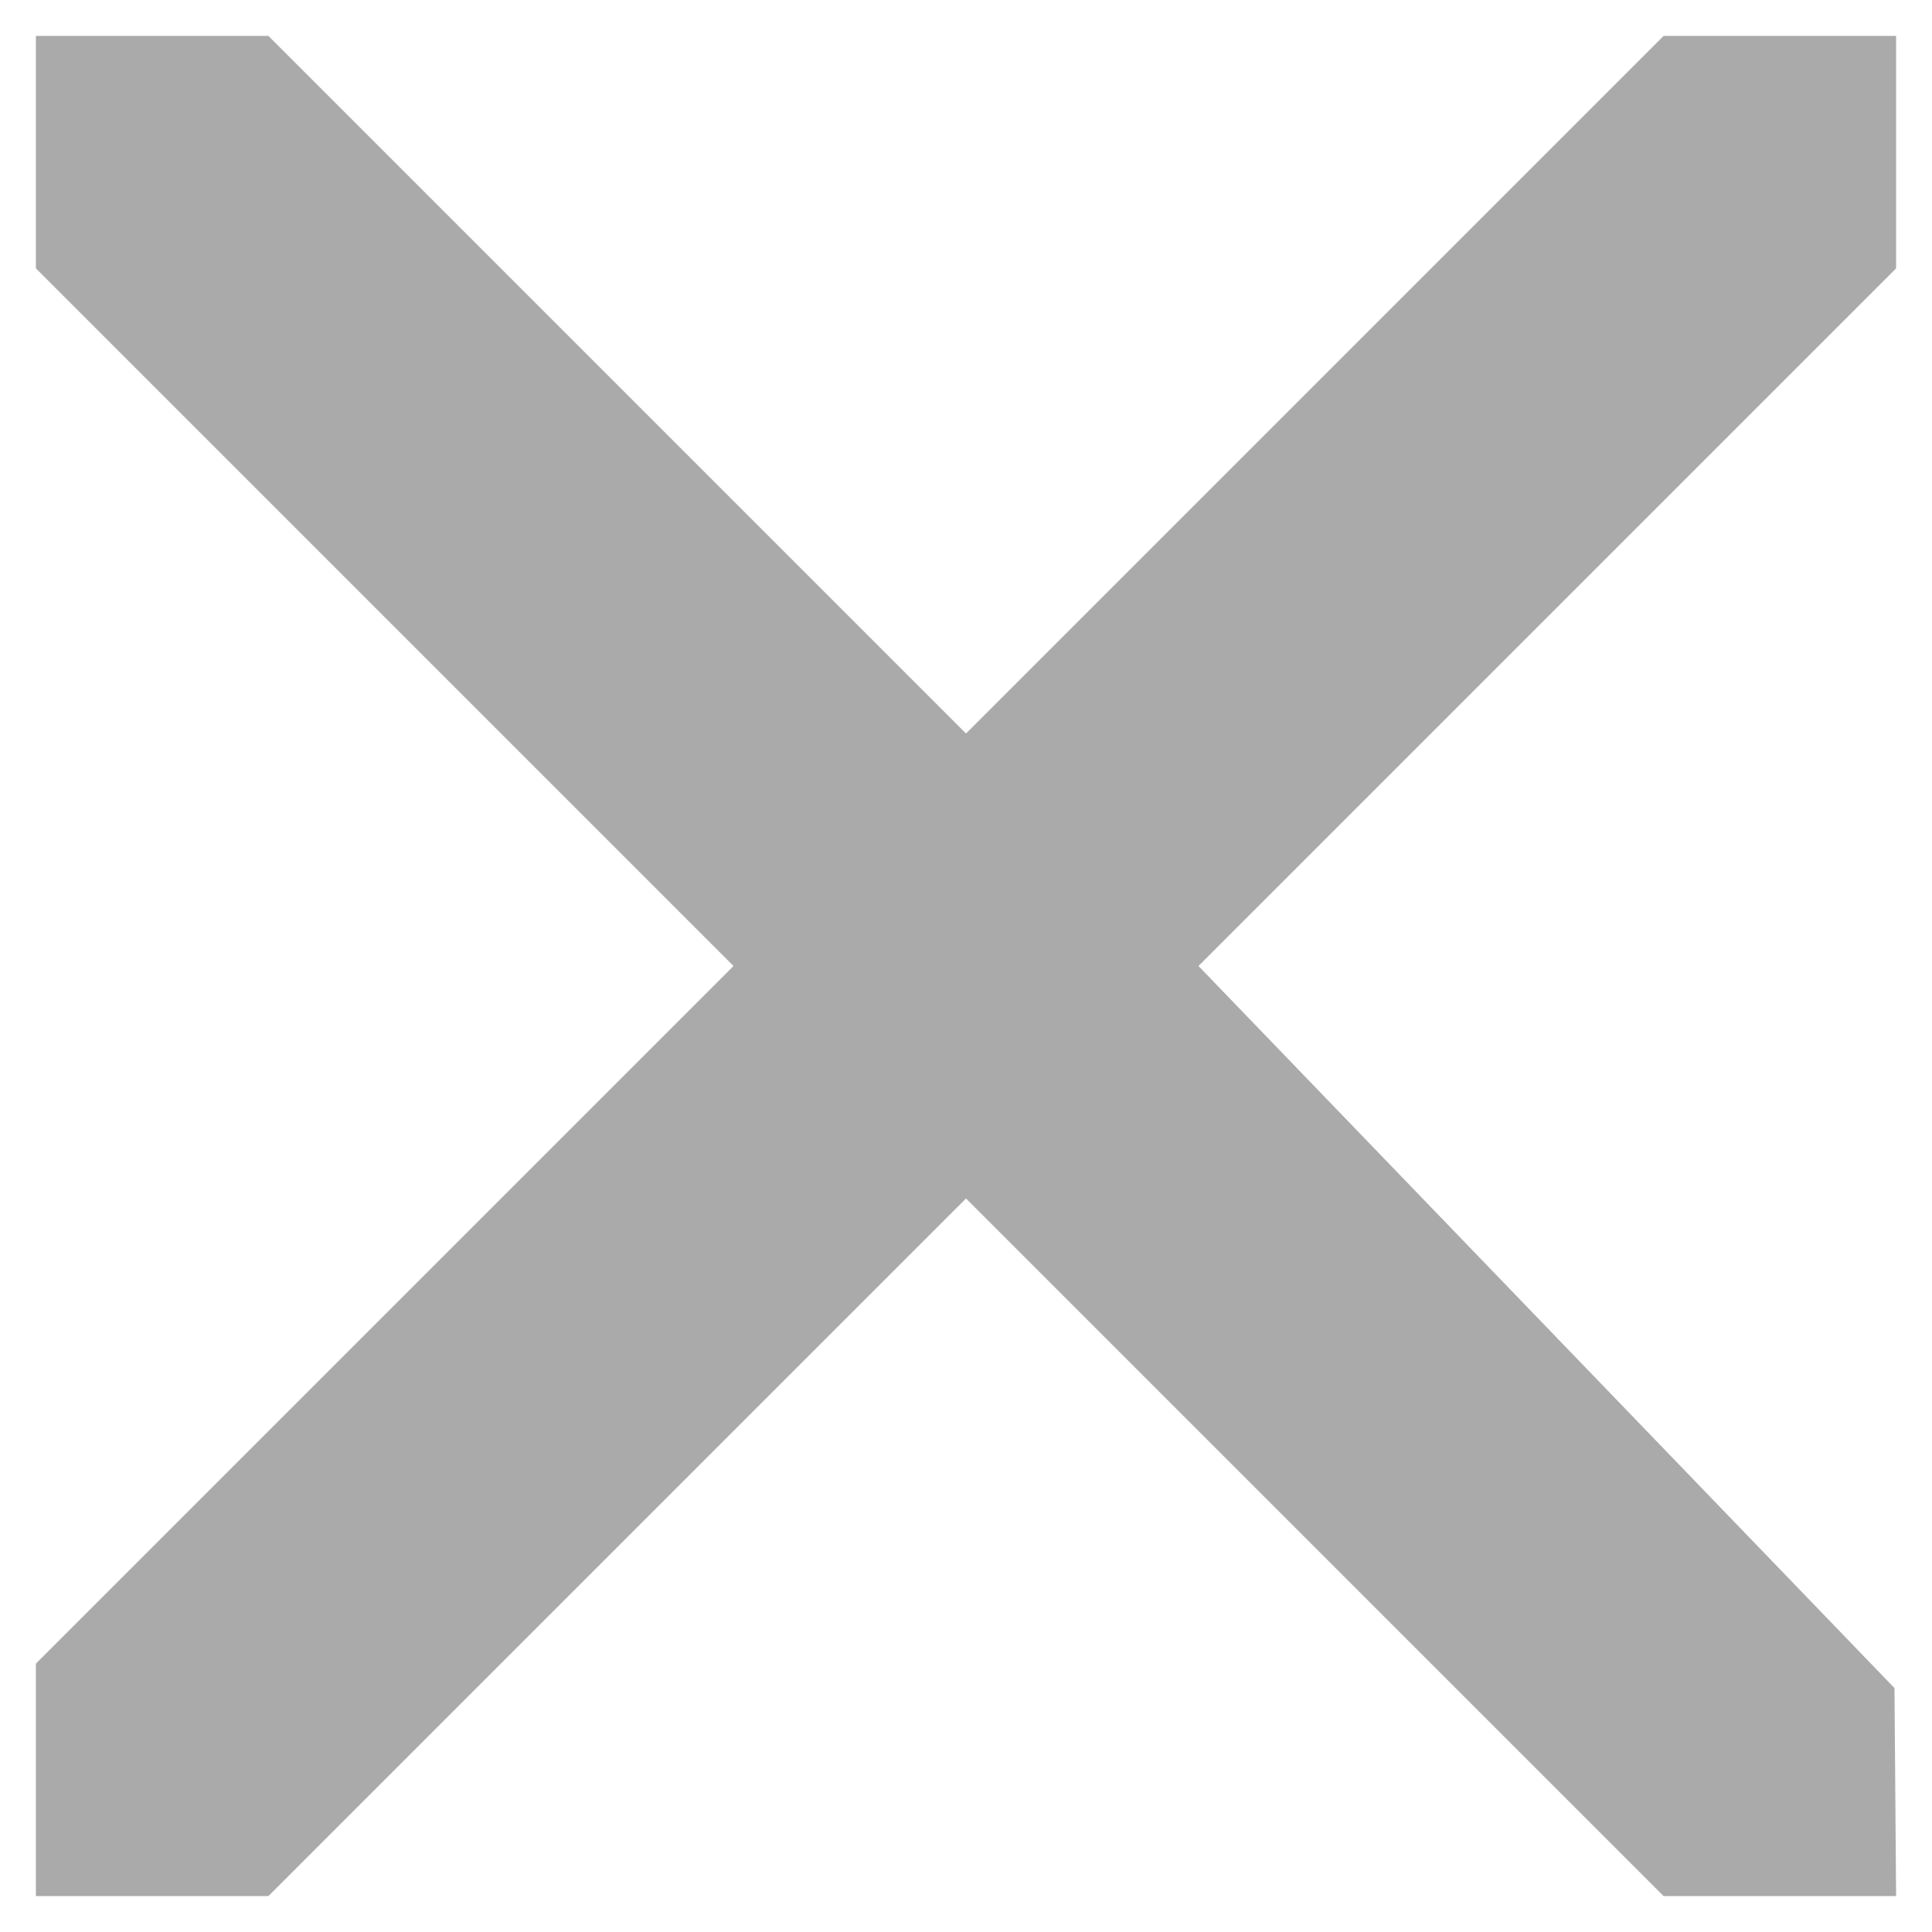 ﻿<?xml version="1.0" encoding="utf-8"?>
<svg version="1.1" xmlns:xlink="http://www.w3.org/1999/xlink" width="12px" height="12px" xmlns="http://www.w3.org/2000/svg">
  <g transform="matrix(1 0 0 1 -511 -270 )">
    <path d="M 11.777 0.223  L 11.777 1.667  L 7.444 6  L 11.767 10.485  L 11.777 11.777  L 10.333 11.777  L 6 7.444  L 1.667 11.777  L 0.223 11.777  L 0.223 10.333  L 4.556 6  L 0.223 1.667  L 0.223 0.223  L 1.667 0.223  L 6 4.556  L 10.333 0.223  L 11.777 0.223  Z " fill-rule="nonzero" fill="#aaaaaa" stroke="none" transform="matrix(1 0 0 1 511 270 )" />
  </g>
</svg>